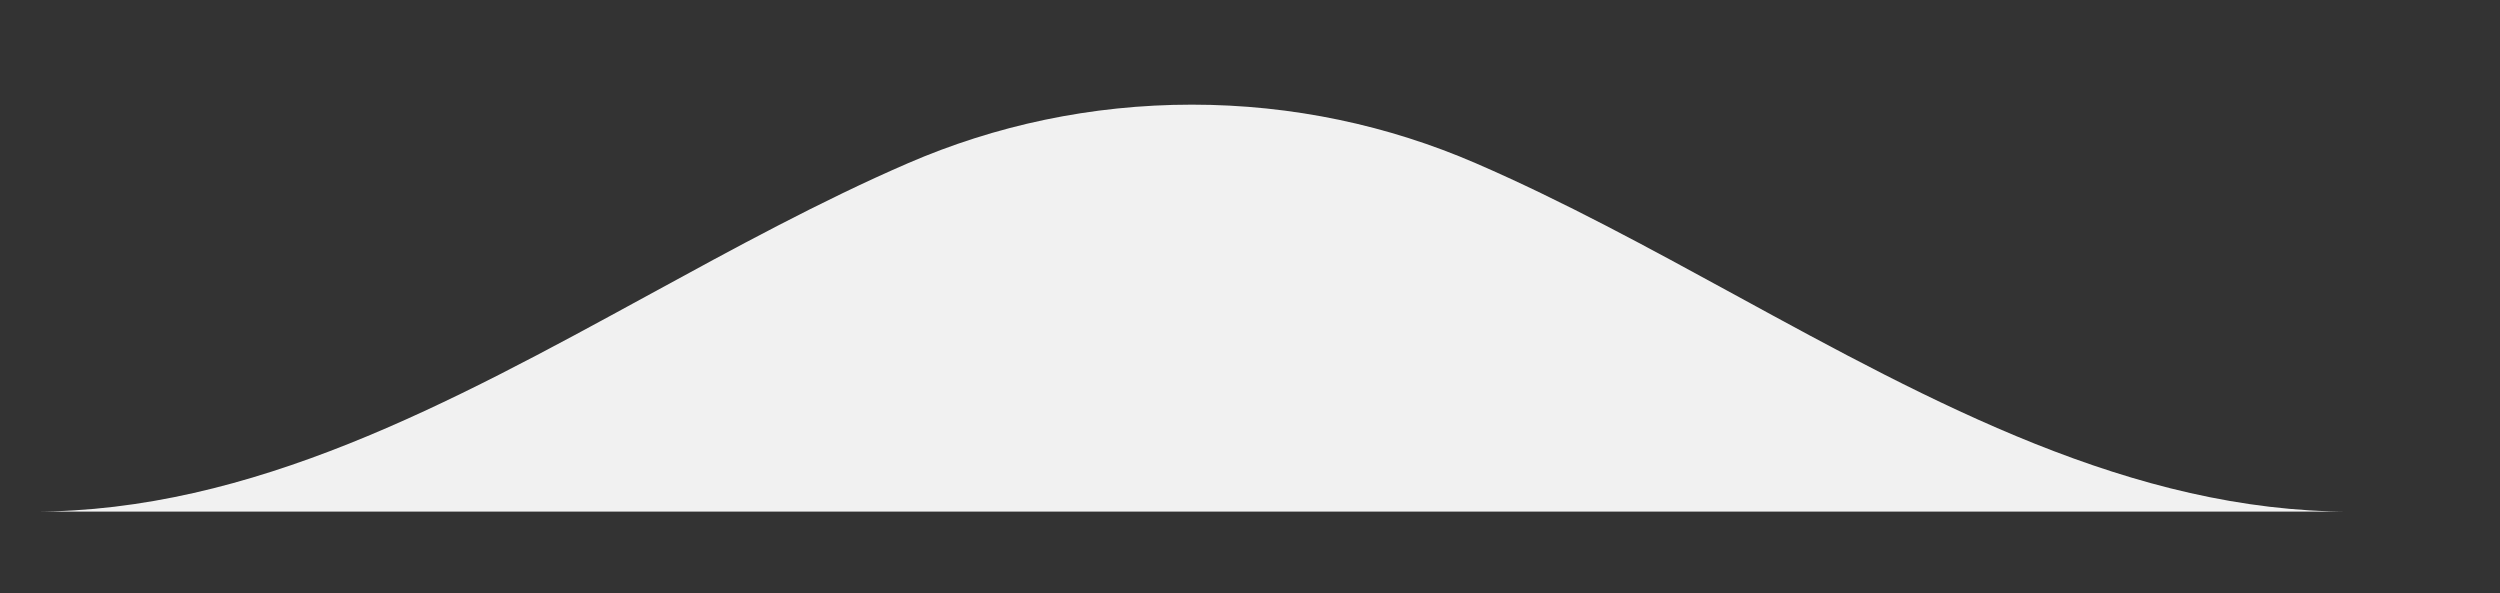 <svg width="215" height="51" viewBox="0 0 215 51" fill="none" xmlns="http://www.w3.org/2000/svg">
<rect x="0" y="0" width="215" height="51" fill="#333333" stroke="none"/>
<g clip-path="url(#clip0)">
<path fill-rule="evenodd" clip-rule="evenodd" d="M55.77 25.372C38.755 34.66 21.646 44 2.869 44H202.131C183.354 44 166.245 34.66 149.23 25.372C141.817 21.325 134.422 17.287 126.915 14.037C119.43 10.796 111.175 9 102.5 9C93.825 9 85.57 10.796 78.085 14.037C70.578 17.287 63.183 21.325 55.77 25.372ZM238 44V102H-7V44H-70C-108.66 44 -140 75.34 -140 114V601C-140 639.66 -108.66 671 -70 671H917C955.66 671 987 639.66 987 601V114C987 75.34 955.66 44 917 44H238Z" fill="#F1F1F1"/>
</g>
<defs>
<clipPath id="clip0">
<rect width="215" height="51" fill="white"/>
</clipPath>
</defs>
</svg>
